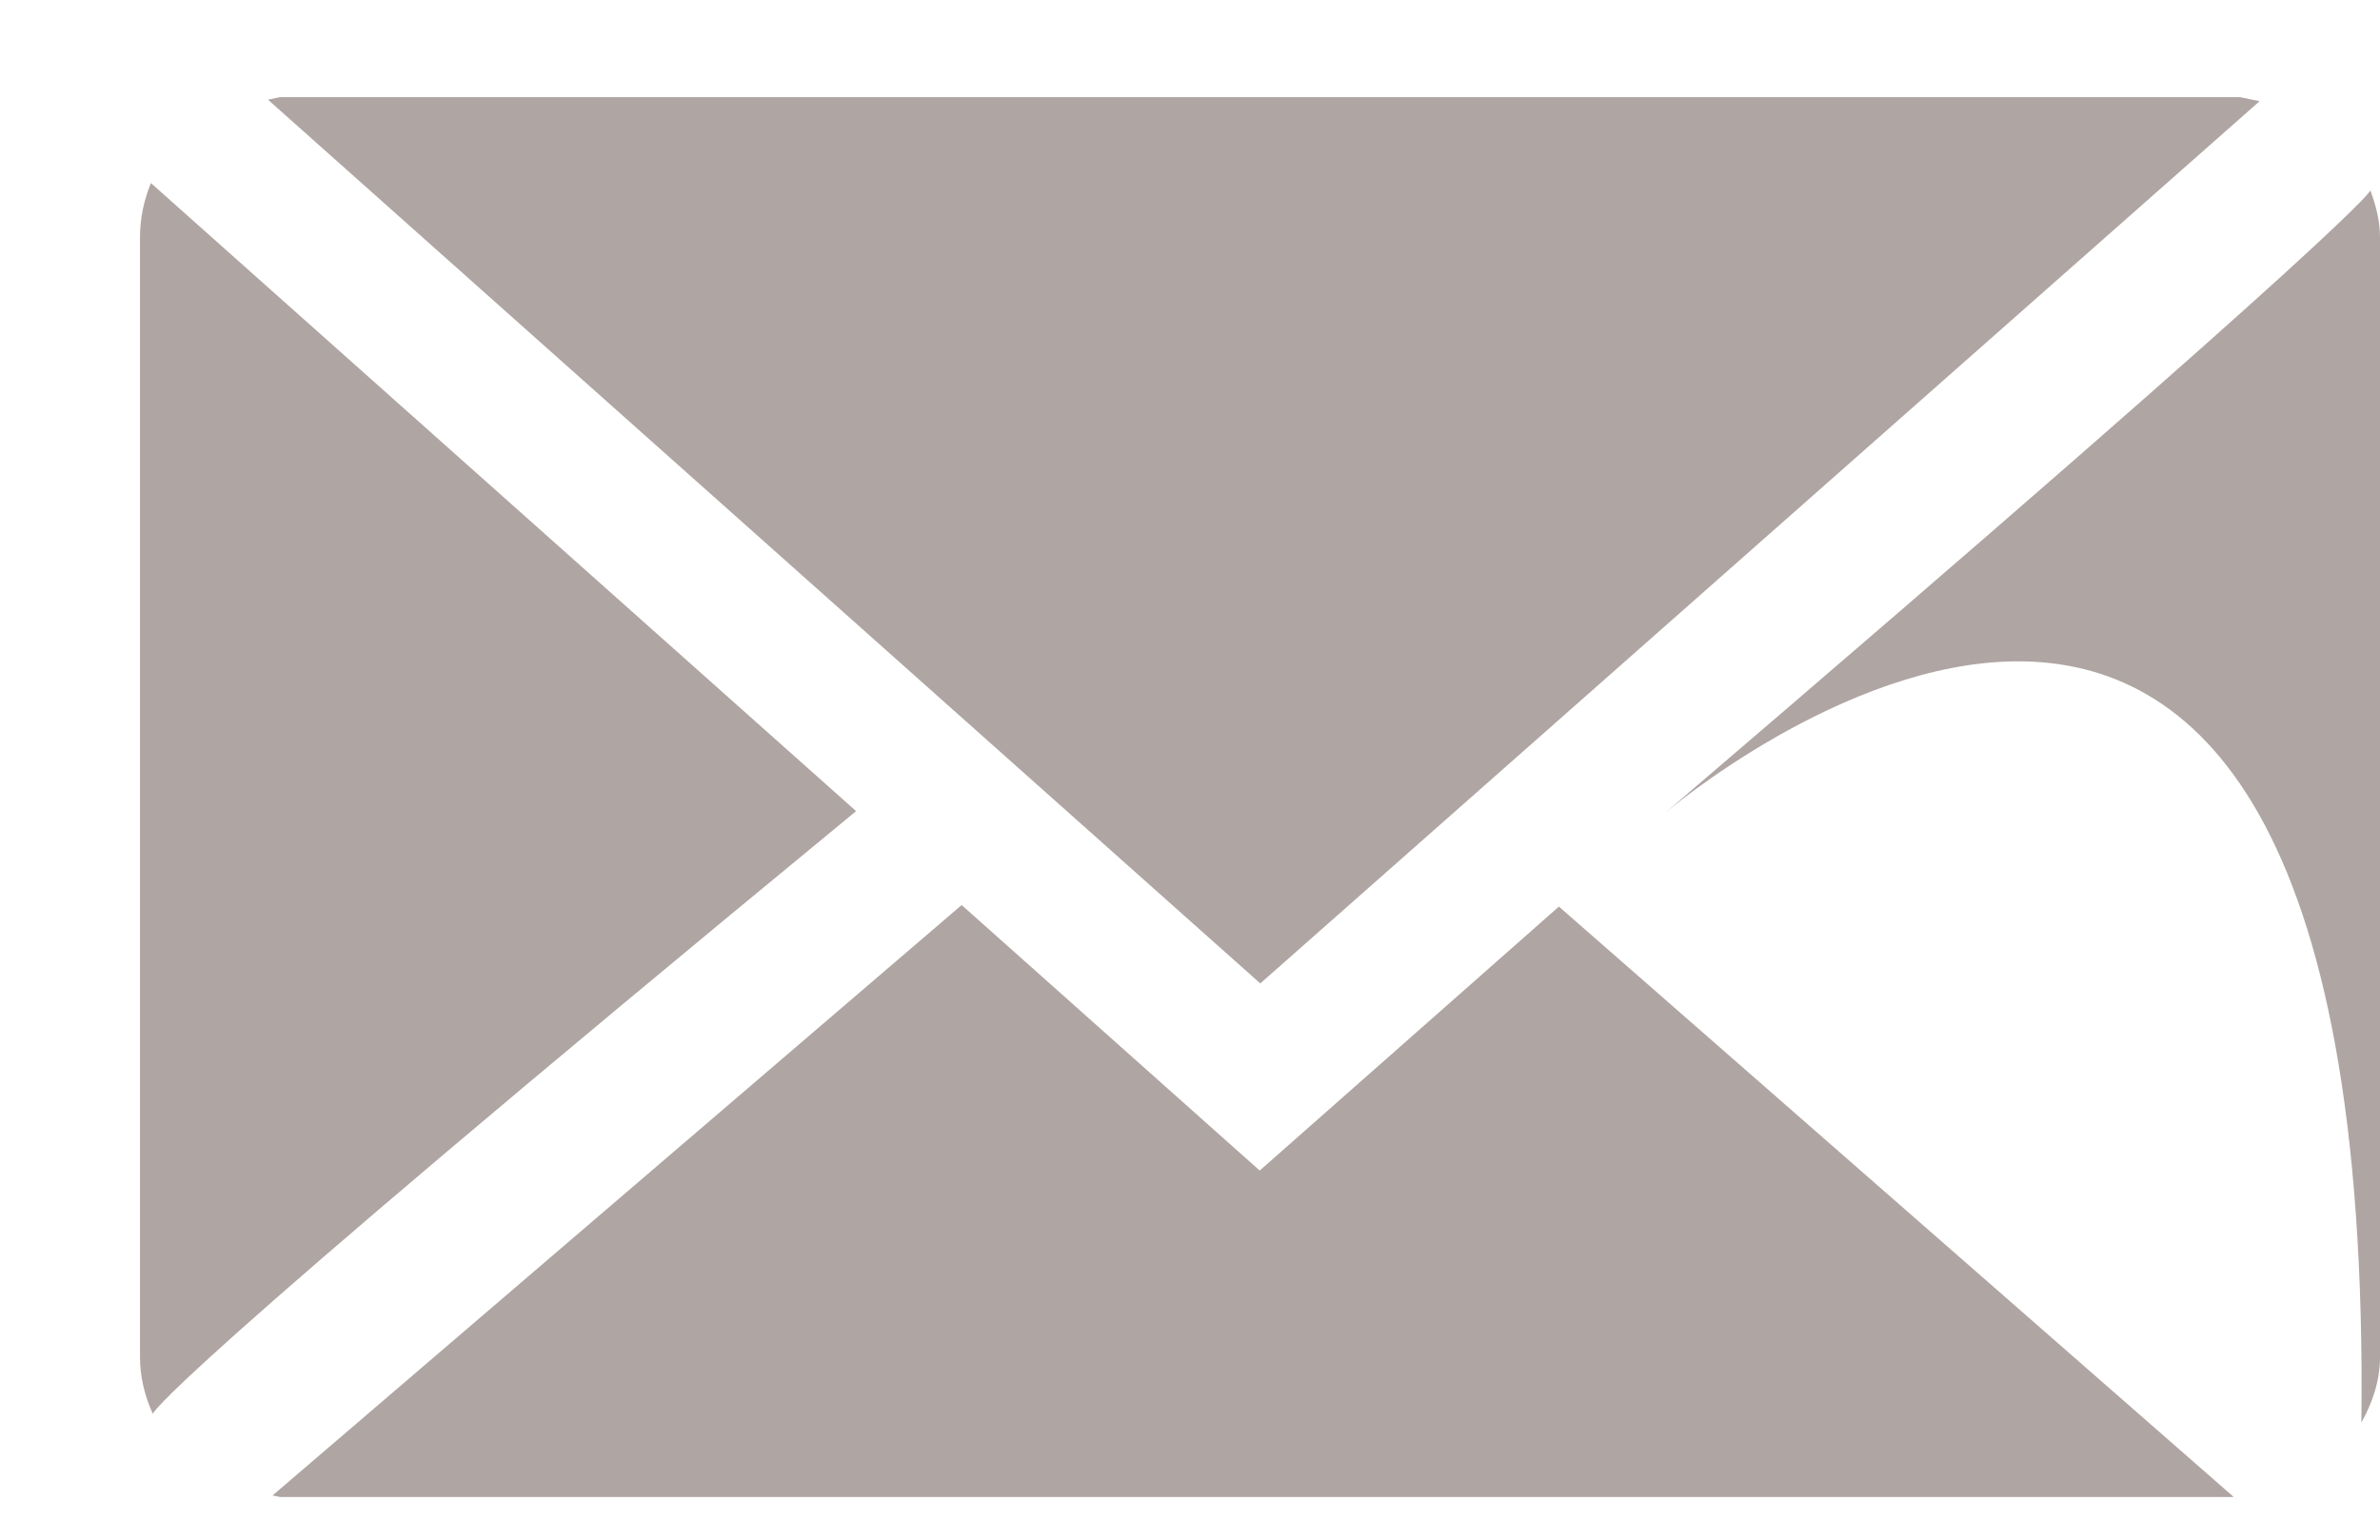 ﻿<svg version="1.1" xmlns="http://www.w3.org/2000/svg" xmlns:xlink="http://www.w3.org/1999/xlink" width="17" height="11"><defs/><g><path fill="rgb(175,165,163)" stroke="none" paint-order="stroke fill markers" fill-rule="evenodd" d=" M 16.14 0.723 C 16.14 0.723 16 0.694 16 0.694 C 16 0.694 2 0.694 2 0.694 C 2 0.694 1.914 0.712 1.914 0.712 C 1.914 0.712 9.002 7.026 9.002 7.026 C 9.002 7.026 16.14 0.723 16.14 0.723 Z M 16.931 1.36 C 16.931 1.36 16.97 1.465 11.891 5.81 C 11.891 5.81 16.97 1.465 16.867 10.164 C 16.945 10.022 17 9.868 17 9.695 C 17 9.695 17 9.868 17 1.695 C 17 1.576 16.97 1.465 16.931 1.36 Z M 1.078 1.308 C 1.029 1.427 1 1.557 1 1.695 C 1 1.695 1 1.557 1 9.695 C 1 9.84 1.035 9.977 1.092 10.102 C 1.092 10.102 1.035 9.977 6.115 5.795 C 6.115 5.795 1.078 1.308 1.078 1.308 Z M 8.998 8.363 C 8.998 8.363 6.869 6.466 6.869 6.466 C 6.869 6.466 1.947 10.684 1.947 10.684 C 1.947 10.684 2 10.695 2 10.695 C 2 10.695 15.955 10.695 15.955 10.695 C 15.955 10.695 11.135 6.477 11.135 6.477 C 11.135 6.477 8.998 8.363 8.998 8.363 Z"/></g></svg>